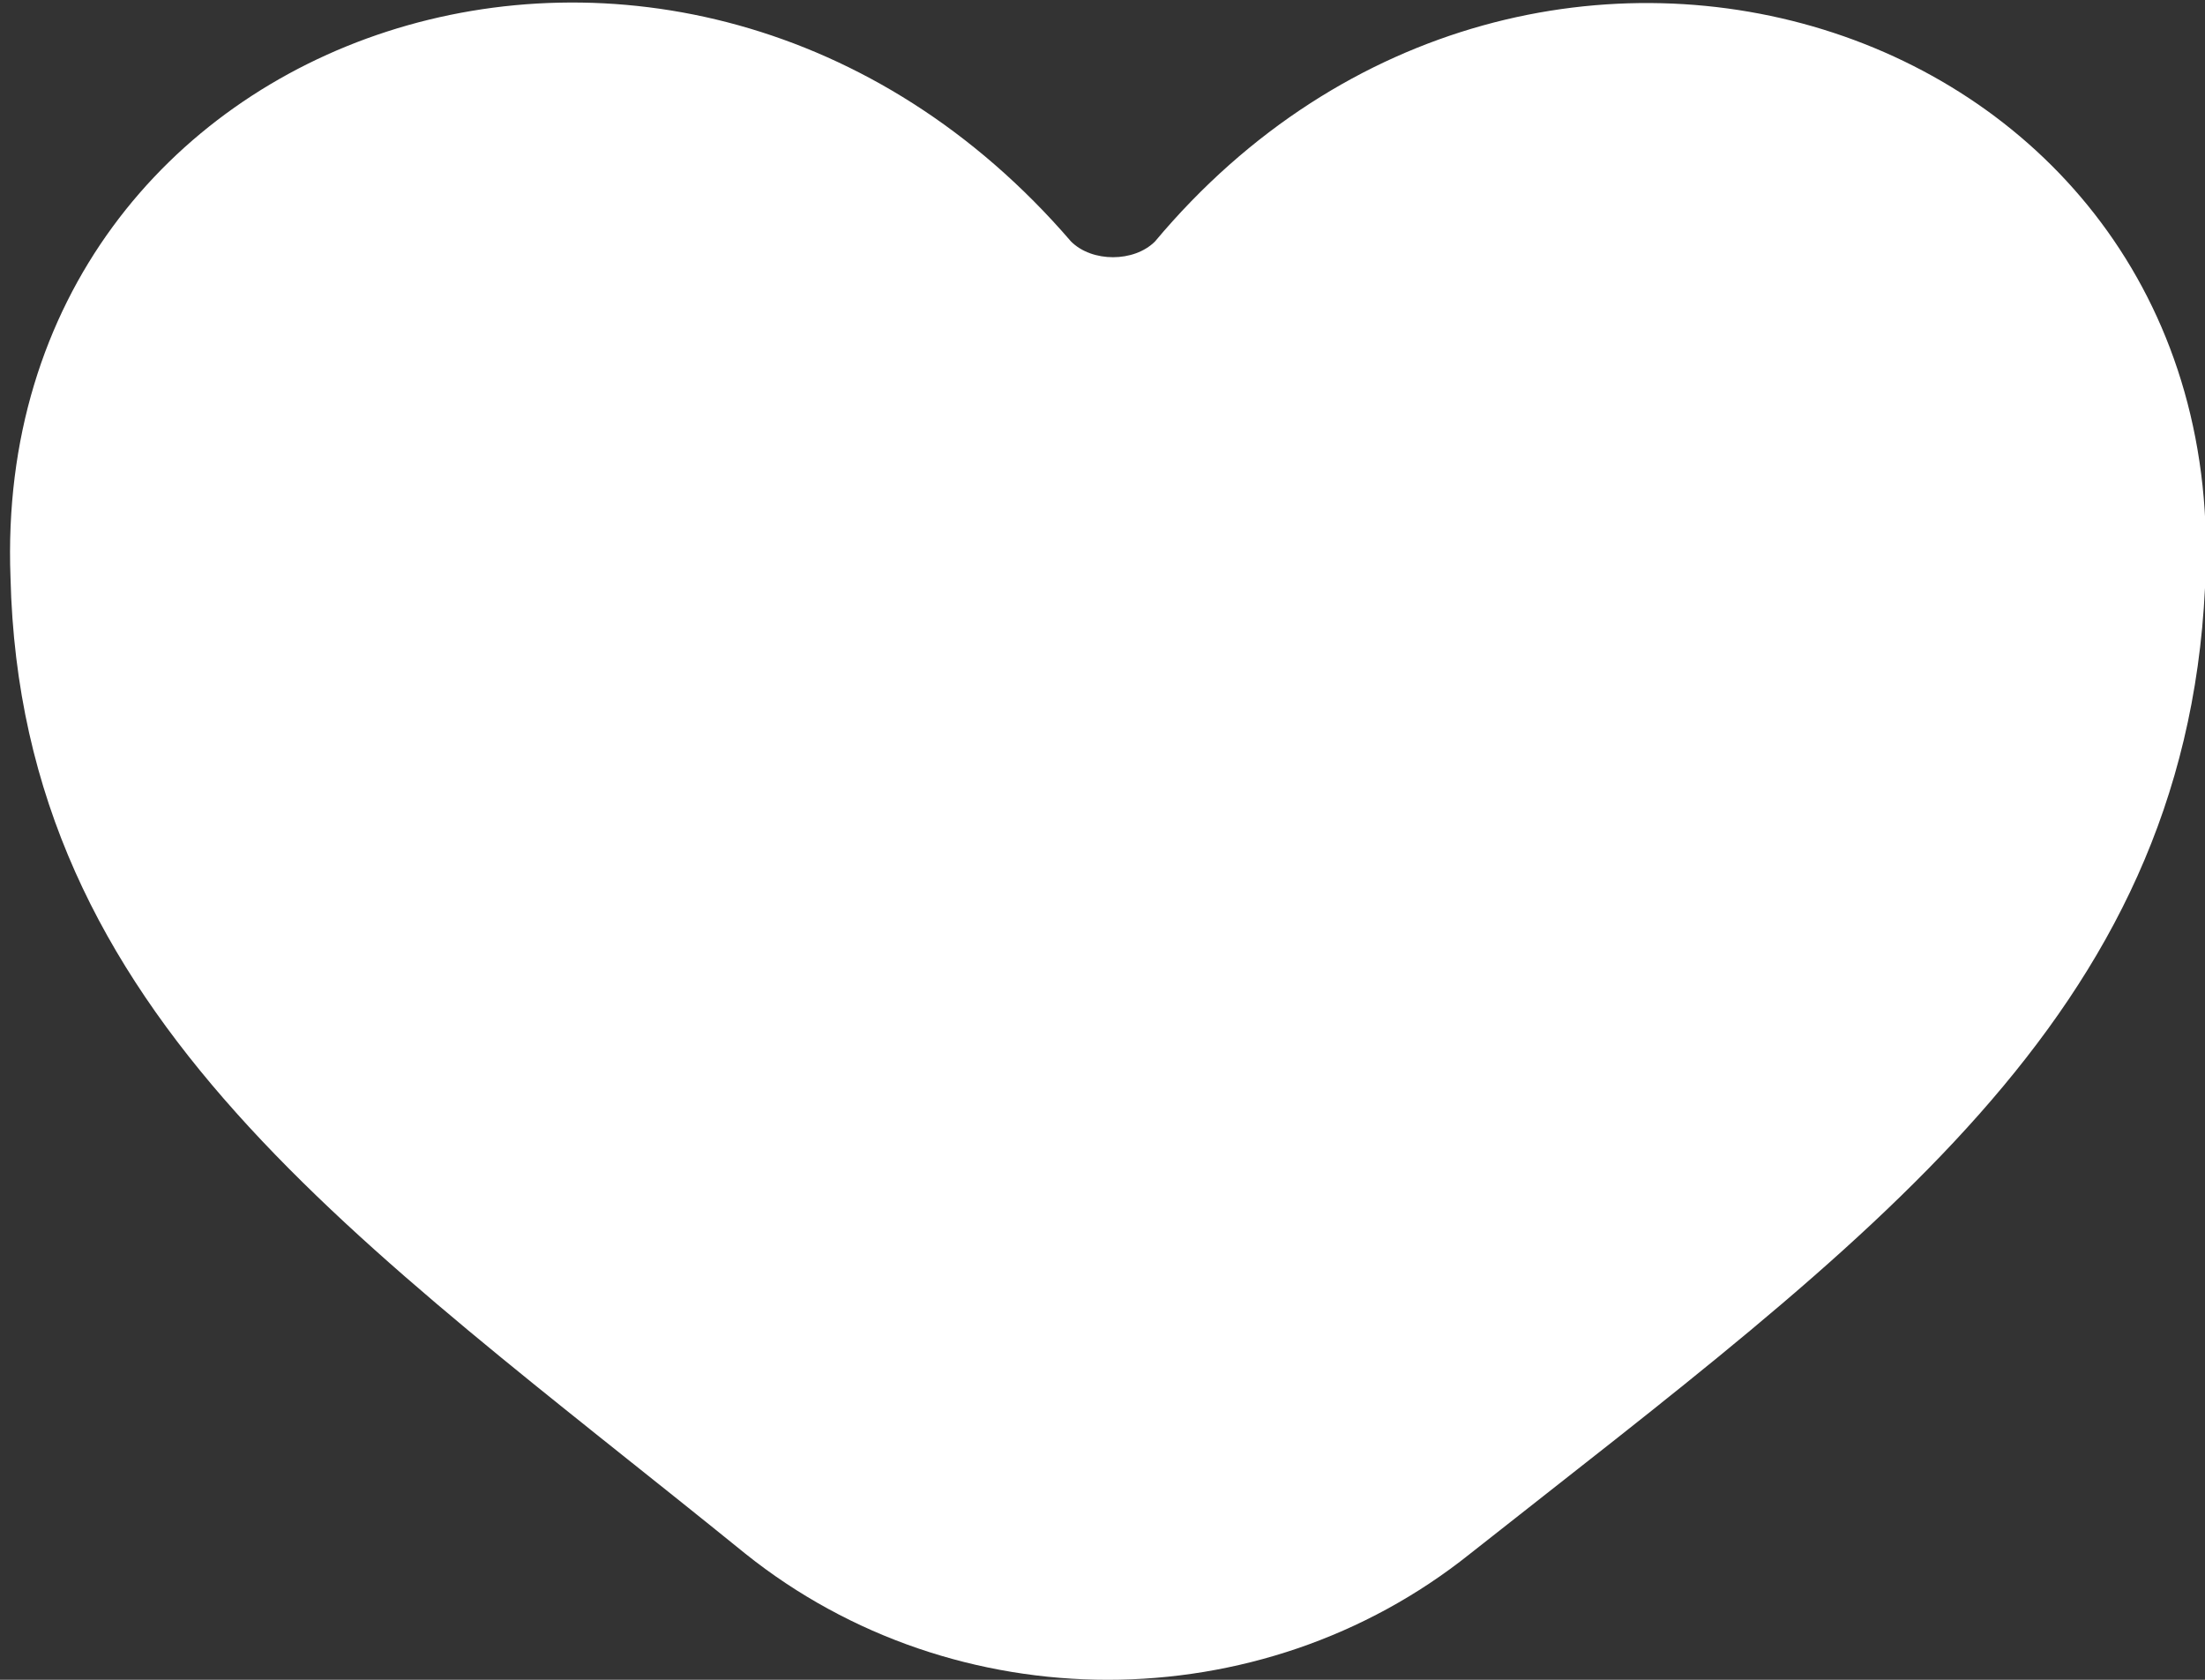 <?xml version="1.0" encoding="utf-8"?>
<!-- Generator: Adobe Illustrator 23.0.2, SVG Export Plug-In . SVG Version: 6.00 Build 0)  -->
<svg version="1.1" id="Camada_1" xmlns="http://www.w3.org/2000/svg" xmlns:xlink="http://www.w3.org/1999/xlink" x="0px" y="0px"
	 viewBox="0 0 21 16" style="enable-background:new 0 0 21 16;" xml:space="preserve">
<rect x="0" y="0" width="21" height="16" fill="#333333" stroke="none"/>
<style type="text/css">
	.st0{fill-rule:evenodd;clip-rule:evenodd;fill:#FFFFFF;}
</style>
<title>love [#1488]</title>
<desc>Created with Sketch.</desc>
<g id="Page-1">
	<g id="Dribbble-Dark-Preview" transform="translate(-139, -361)">
		<g id="icons" transform="translate(56, 160)">
			<path class="st0" d="M104,206.6c-0.2,4.1-3.2,6.2-7,9.2c-2,1.6-4.9,1.6-6.9,0c-3.7-3-6.9-5.1-7-9.3c-0.2-5.3,6.4-7.5,10.1-3.2
				c0.2,0.2,0.6,0.2,0.8,0C97.6,199,104.3,201.2,104,206.6"/>
		</g>
	</g>
</g>
</svg>
